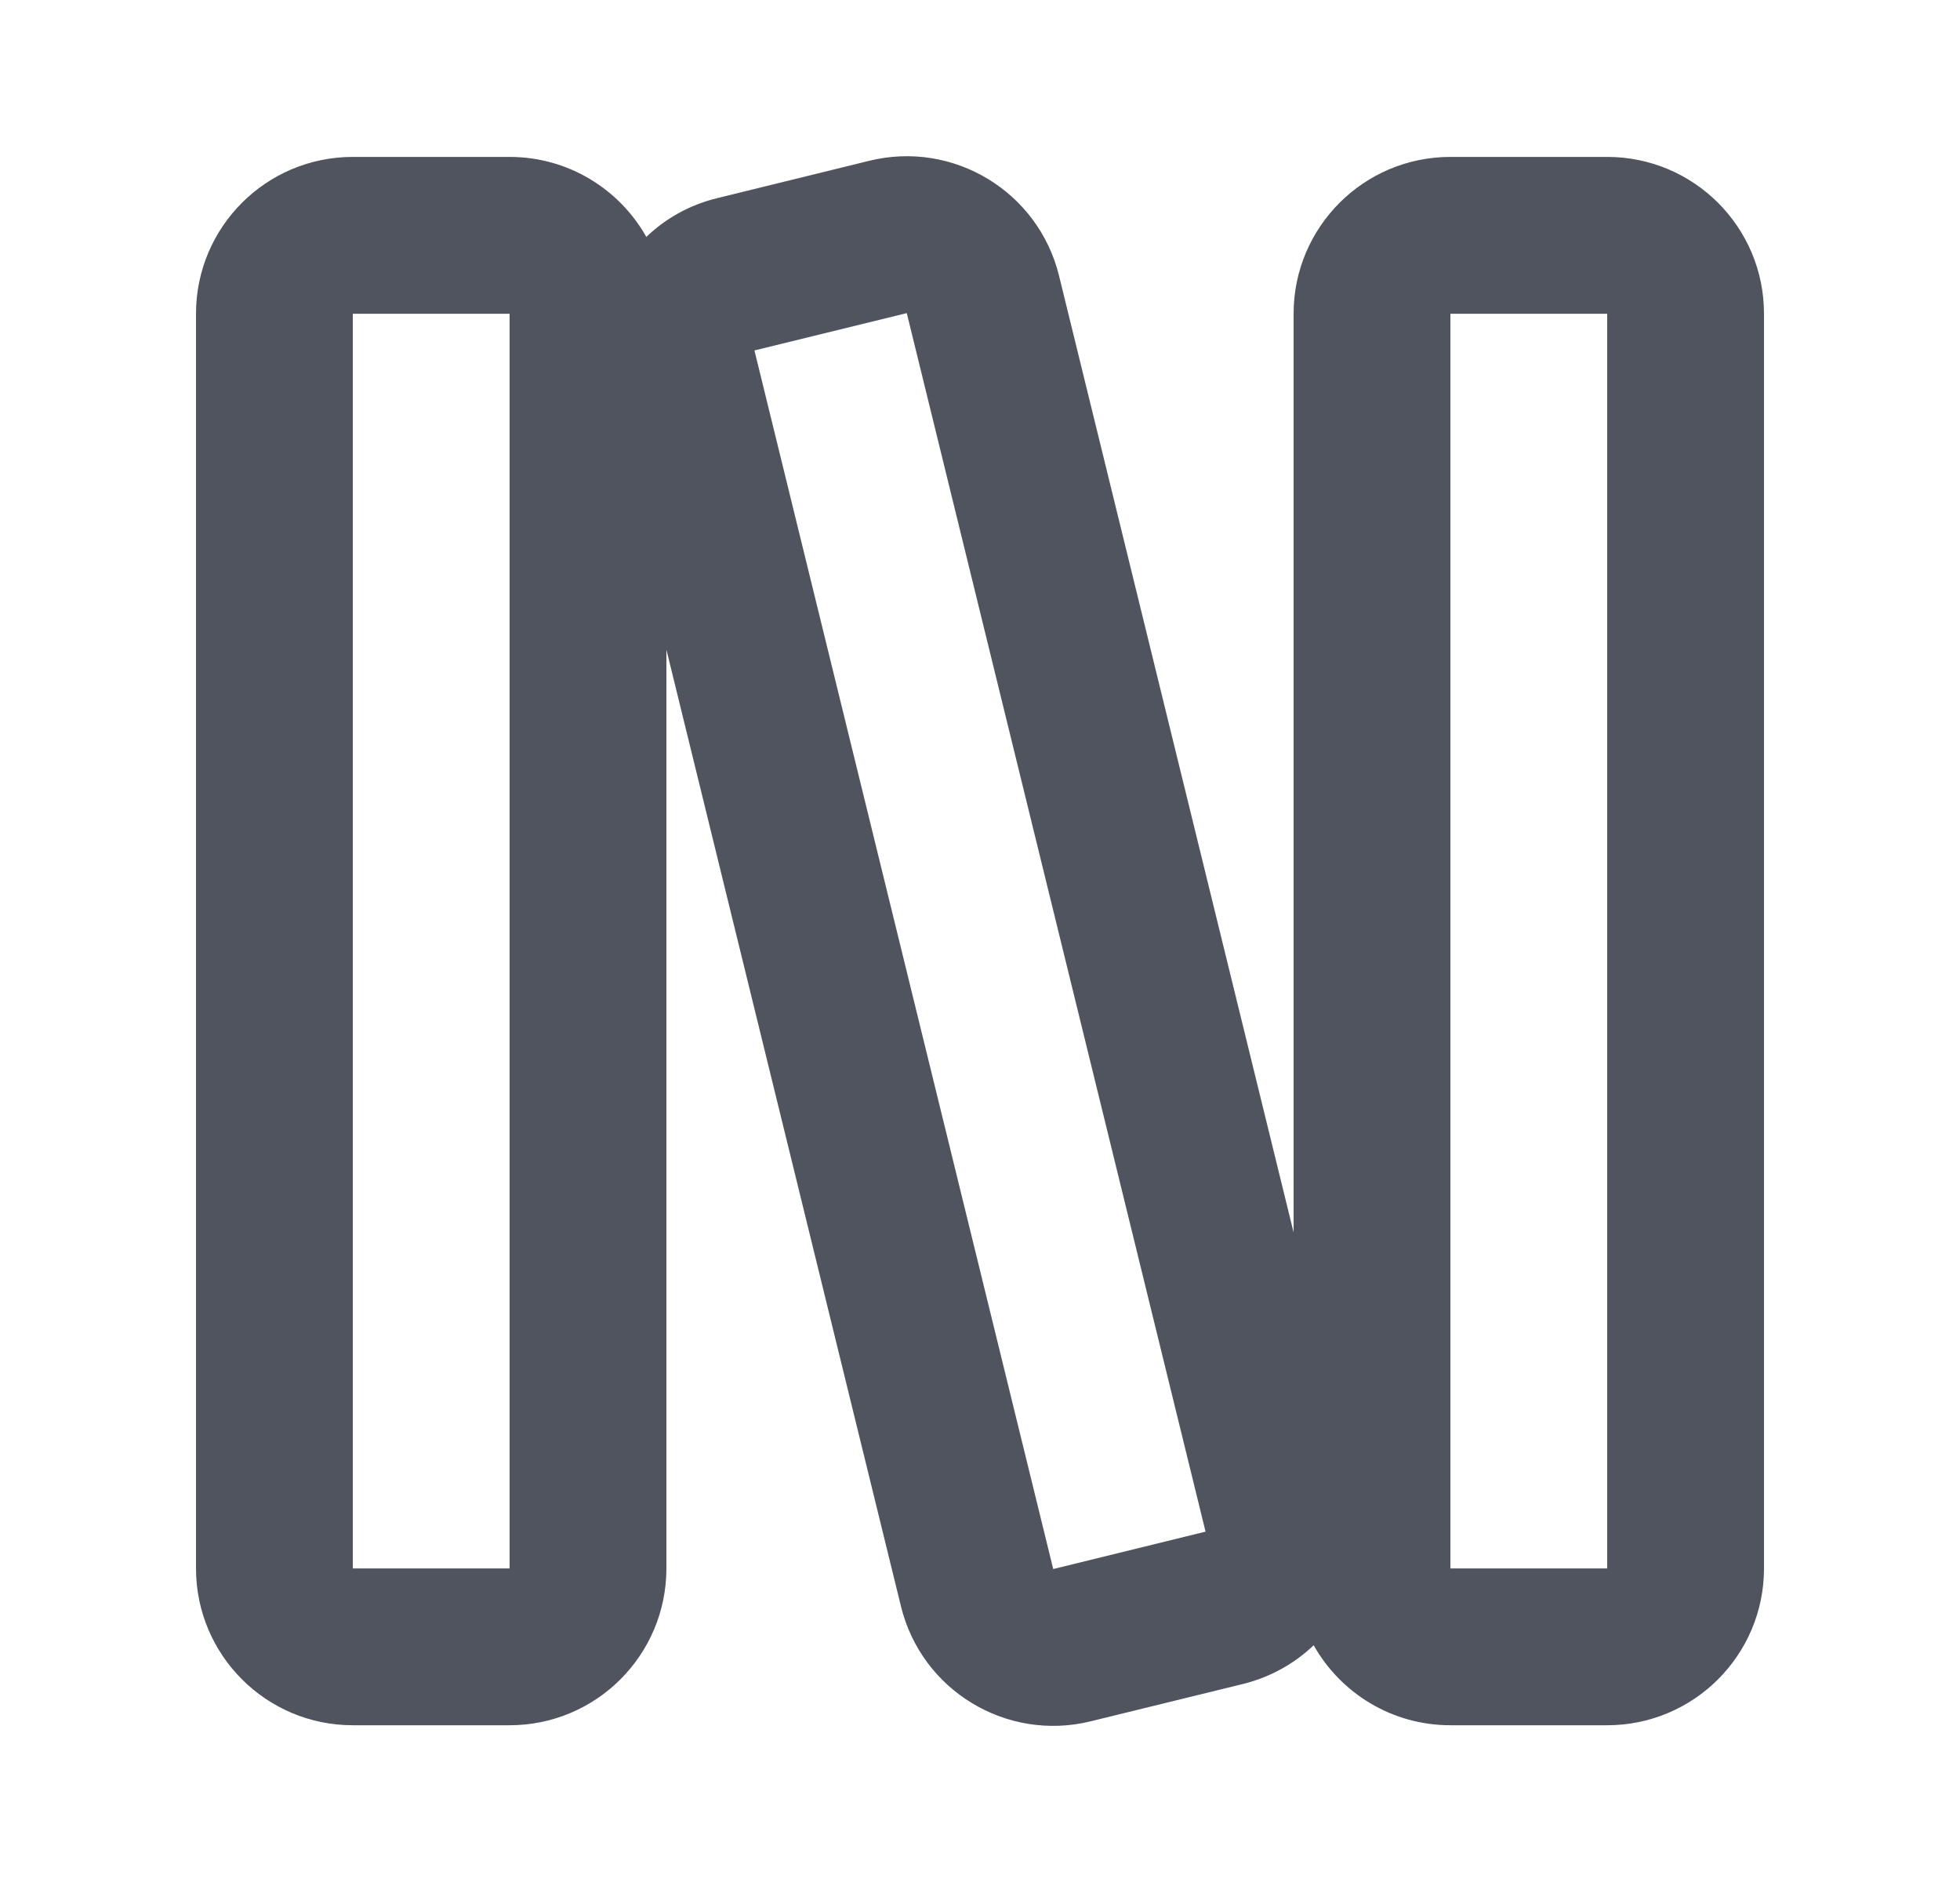 <svg width="25" height="24" viewBox="0 0 25 24" fill="none" xmlns="http://www.w3.org/2000/svg">
<path fill-rule="evenodd" clip-rule="evenodd" d="M8.5 8.285V20.001C8.5 21.105 7.605 22.001 6.5 22.001H4.5C3.395 22.001 2.5 21.105 2.5 20.001V4.001C2.5 2.896 3.395 2.001 4.5 2.001H6.5C7.248 2.001 7.901 2.412 8.244 3.021C8.488 2.787 8.795 2.613 9.147 2.527L11.089 2.05C12.162 1.787 13.245 2.444 13.508 3.516L16.5 15.716V4.001C16.5 2.896 17.395 2.001 18.5 2.001H20.5C21.605 2.001 22.5 2.896 22.5 4.001V20.001C22.5 21.105 21.605 22.001 20.5 22.001H18.5C17.752 22.001 17.099 21.59 16.756 20.981C16.512 21.214 16.205 21.388 15.853 21.475L13.911 21.951C12.838 22.214 11.755 21.558 11.492 20.485L8.5 8.285ZM9.623 4.469L11.566 3.993L15.377 19.532L13.434 20.009L9.623 4.469ZM6.5 4.001L4.5 4.001V20.001H6.5V4.001ZM20.5 4.001L18.5 4.001V20.001H20.5V4.001Z" fill="#50545F"/>
</svg>
